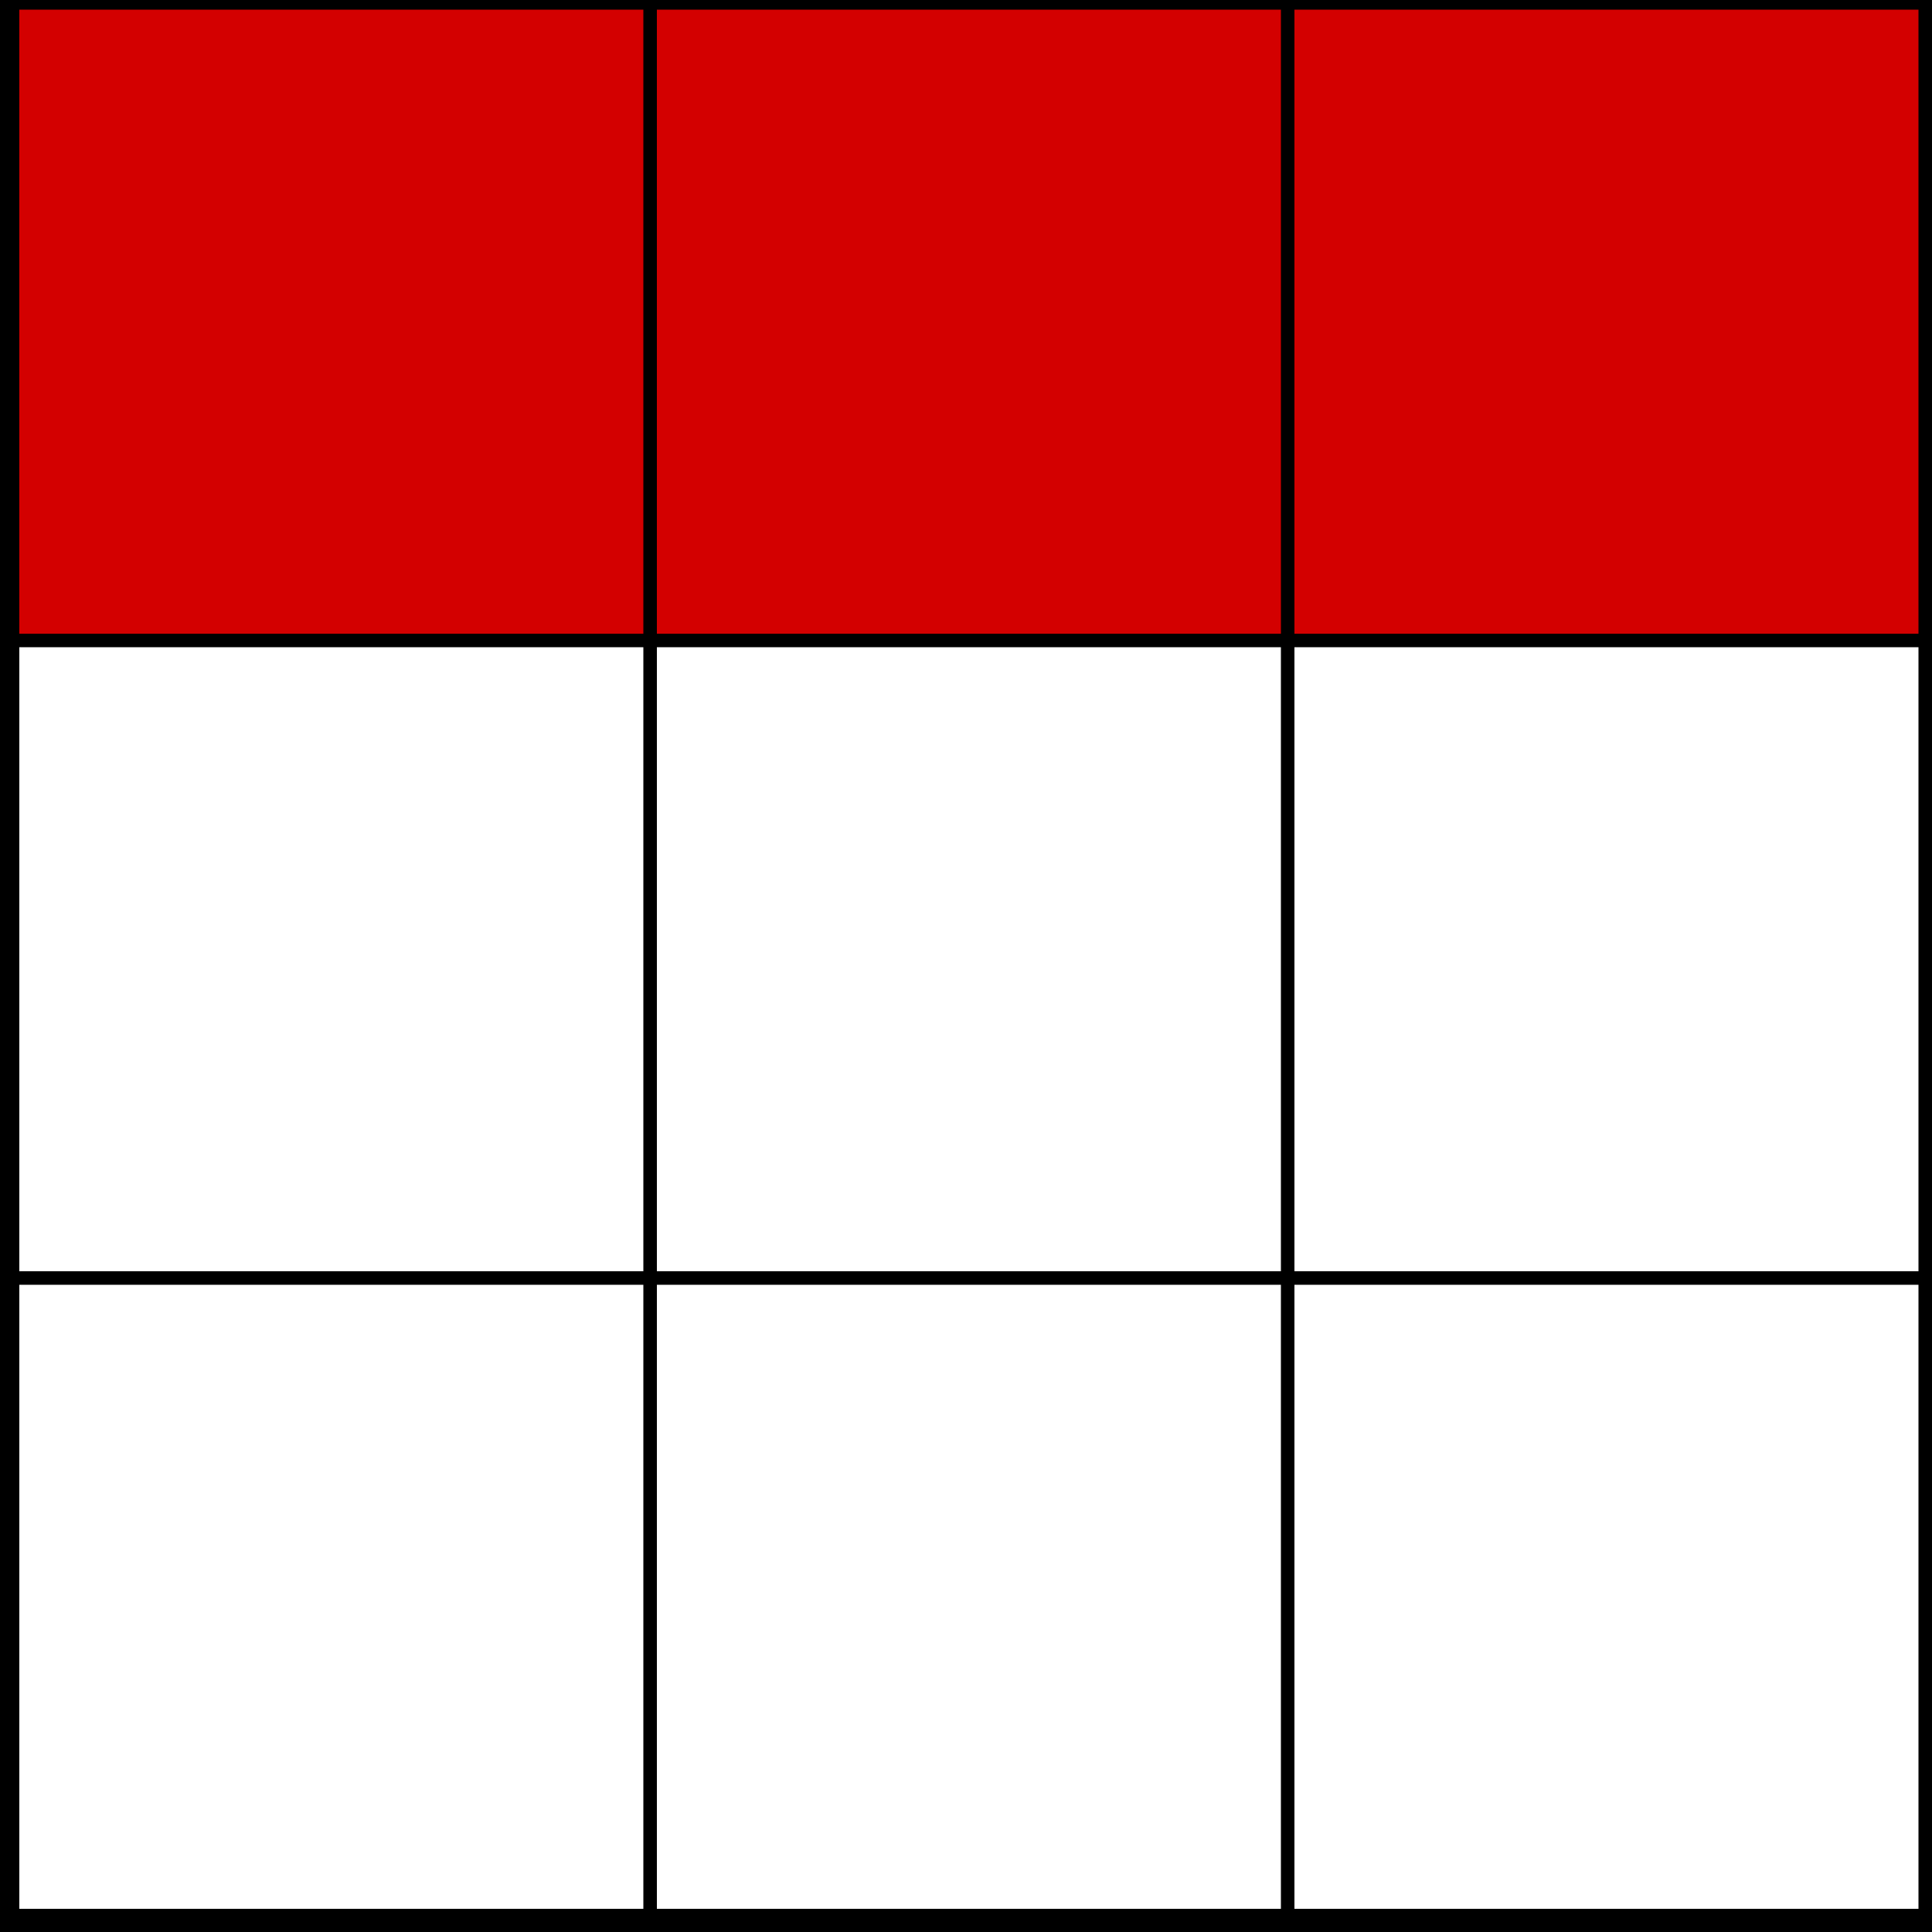<svg xmlns="http://www.w3.org/2000/svg" fill="none" viewBox="0 0 200 200" height="200" width="200">
<rect x="0" y="0" width="200" height="200" fill="#333333" stroke="none"/>
<rect stroke-width="2" stroke="black" fill="#D30000" height="198" width="198" y="1" x="1"></rect>
<rect stroke="black" fill="#D30000" height="65.6" width="65.6" y="0.5" x="1.5"></rect>
<rect stroke="black" fill="#D30000" height="65.6" width="65.6" y="0.5" x="67.5"></rect>
<rect stroke="black" fill="#D30000" height="65.6" width="65.6" y="0.5" x="133.5"></rect>
<rect stroke="black" fill="white" height="65.6" width="65.6" y="66.5" x="133.5"></rect>
<rect stroke="black" fill="white" height="65.6" width="65.6" y="66.5" x="67.5"></rect>
<rect stroke="black" fill="white" height="65.6" width="65.6" y="66.5" x="1.5"></rect>
<rect stroke="black" fill="white" height="65.6" width="65.6" y="132.5" x="133.5"></rect>
<rect stroke="black" fill="white" height="65.6" width="65.6" y="132.5" x="67.5"></rect>
<rect stroke="black" fill="white" height="65.6" width="65.6" y="132.5" x="1.5"></rect>
</svg>

